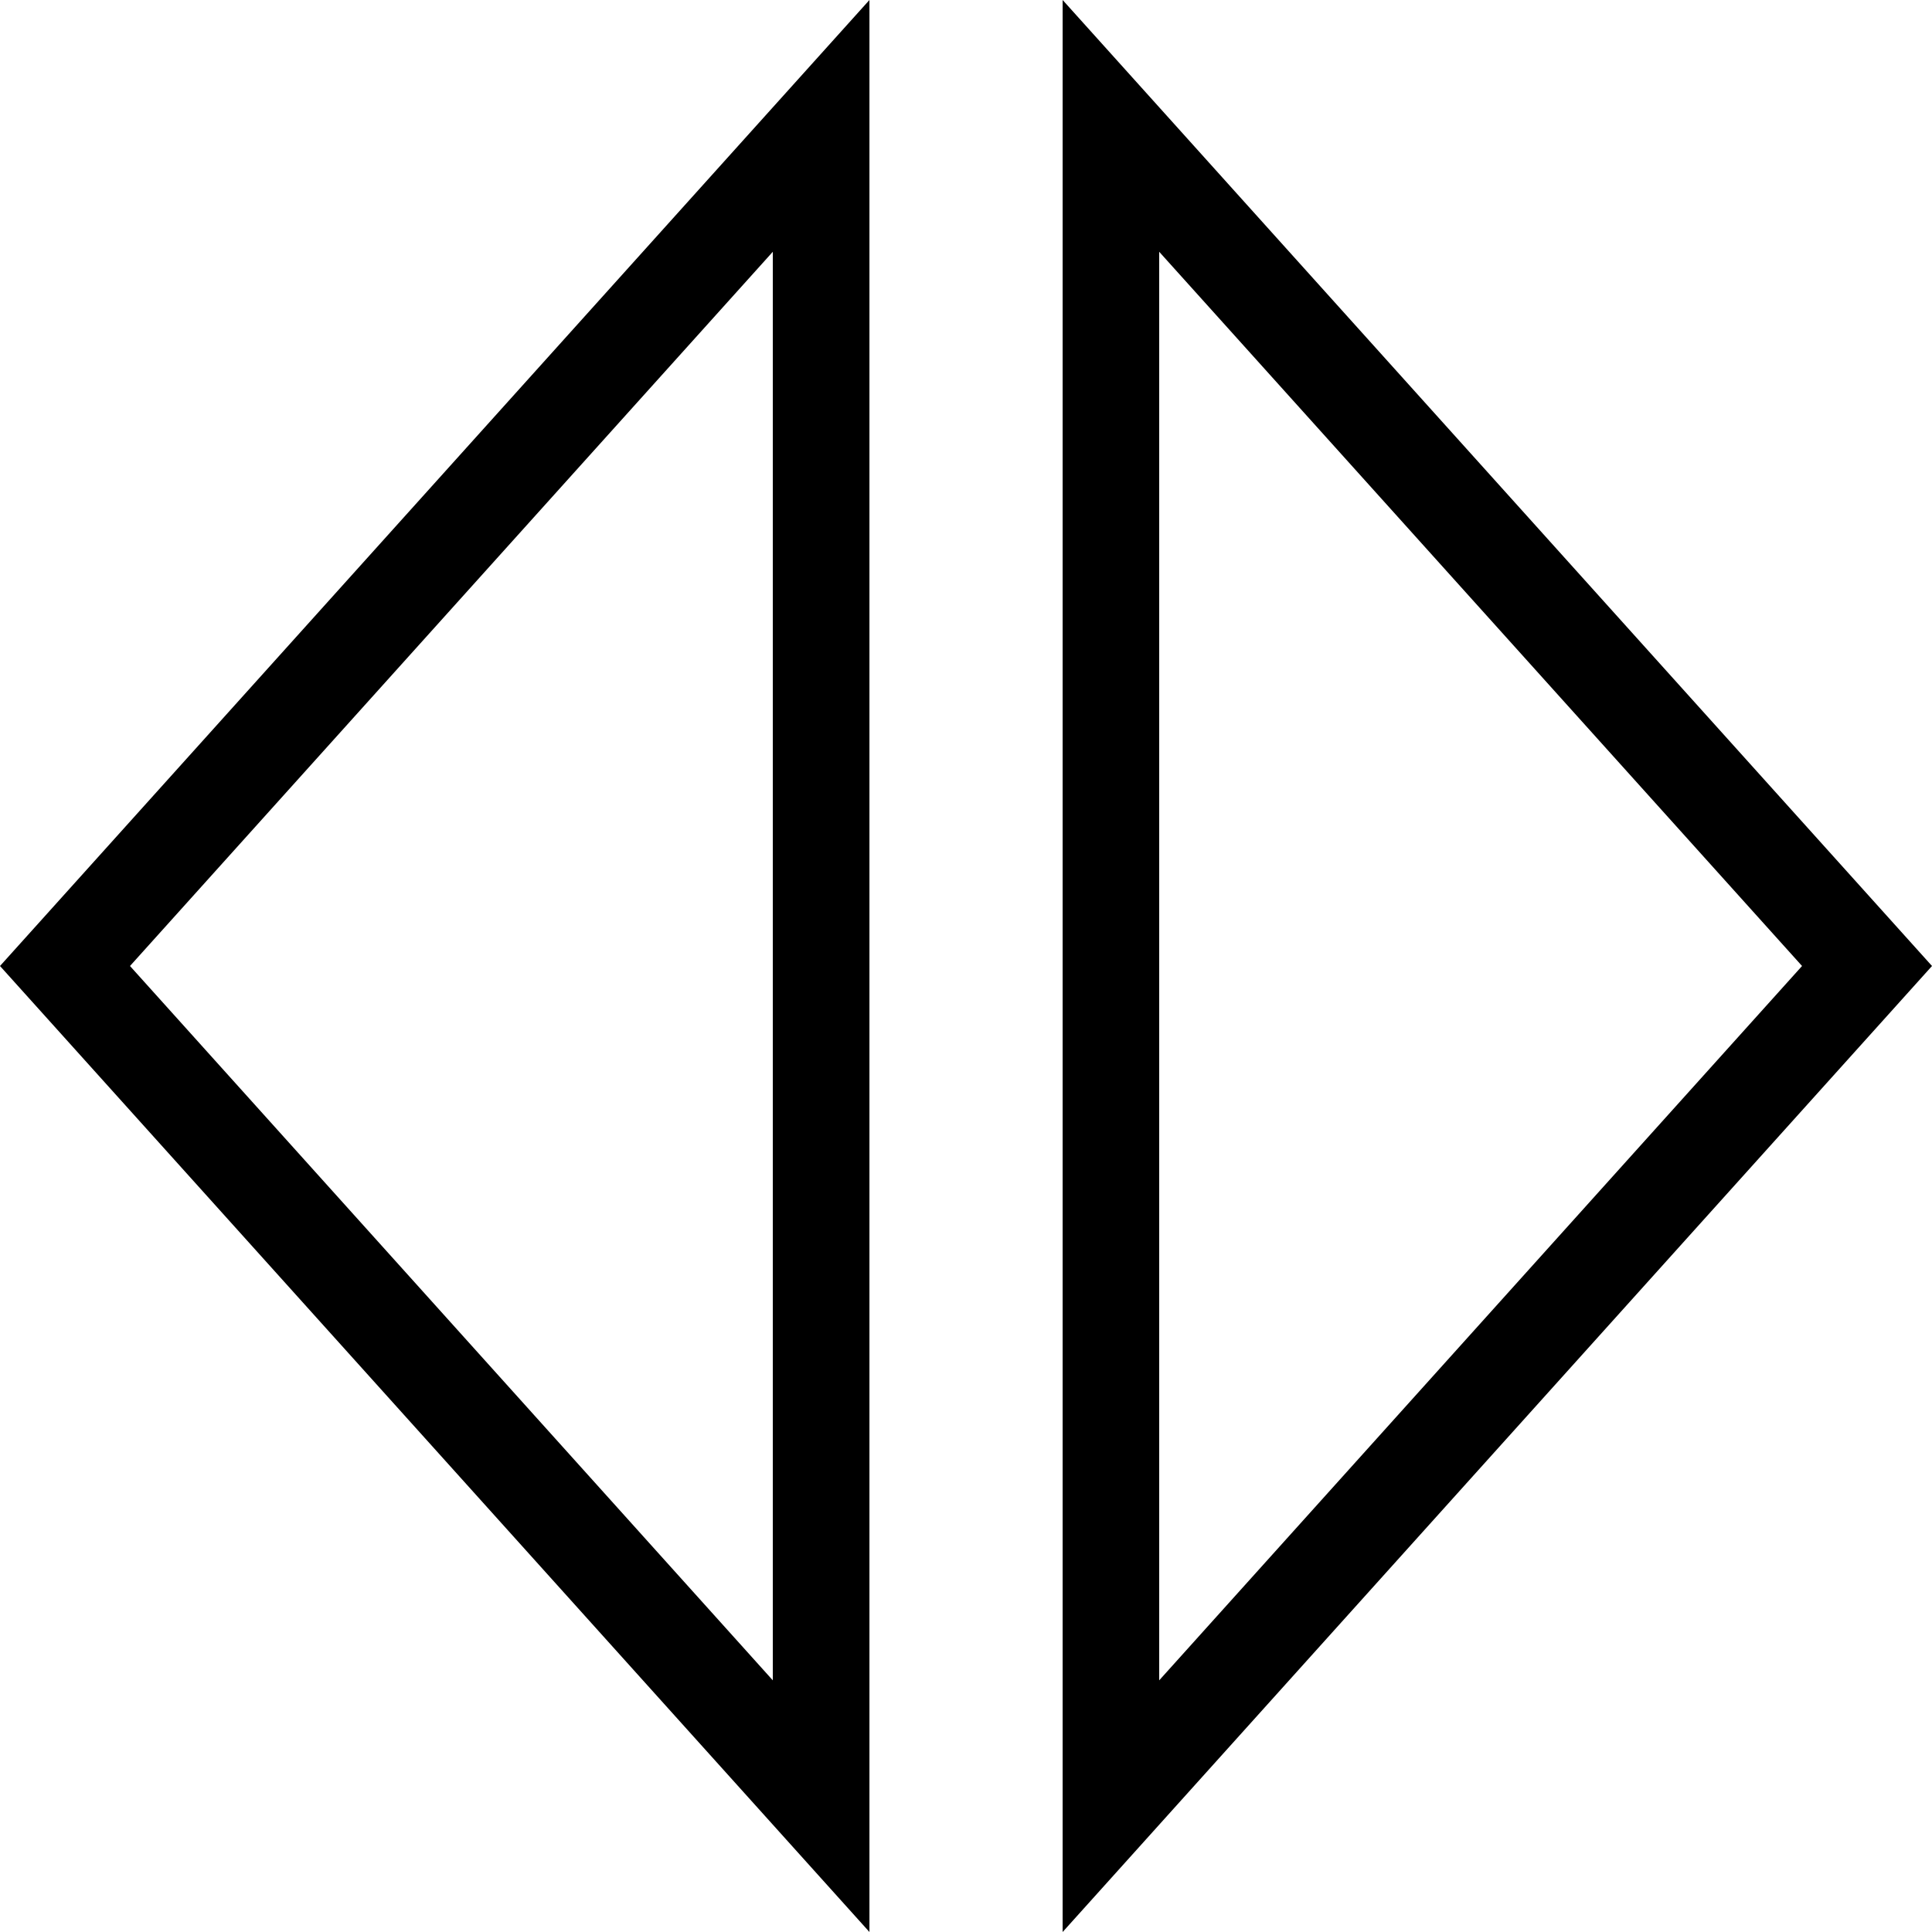 <?xml version="1.0" encoding="iso-8859-1"?>
<!-- Generator: Adobe Illustrator 14.0.0, SVG Export Plug-In . SVG Version: 6.00 Build 43363)  -->
<!DOCTYPE svg PUBLIC "-//W3C//DTD SVG 1.1//EN" "http://www.w3.org/Graphics/SVG/1.1/DTD/svg11.dtd">
<svg version="1.1" xmlns="http://www.w3.org/2000/svg" xmlns:xlink="http://www.w3.org/1999/xlink" x="0px" y="0px" width="512px"
	 height="512px" viewBox="0 0 512 512" style="enable-background:new 0 0 512 512;" xml:space="preserve">
<g id="sort-by-horizontal">
	<path d="M281.61,0v512L512,256L281.61,0z M307.2,66.725L477.561,256L307.2,445.305V66.725z M230.41,512V0L0,256L230.41,512z
		 M204.8,445.305L34.45,256L204.8,66.725V445.305z"/>
</g>
<g id="Layer_1">
</g>
</svg>
